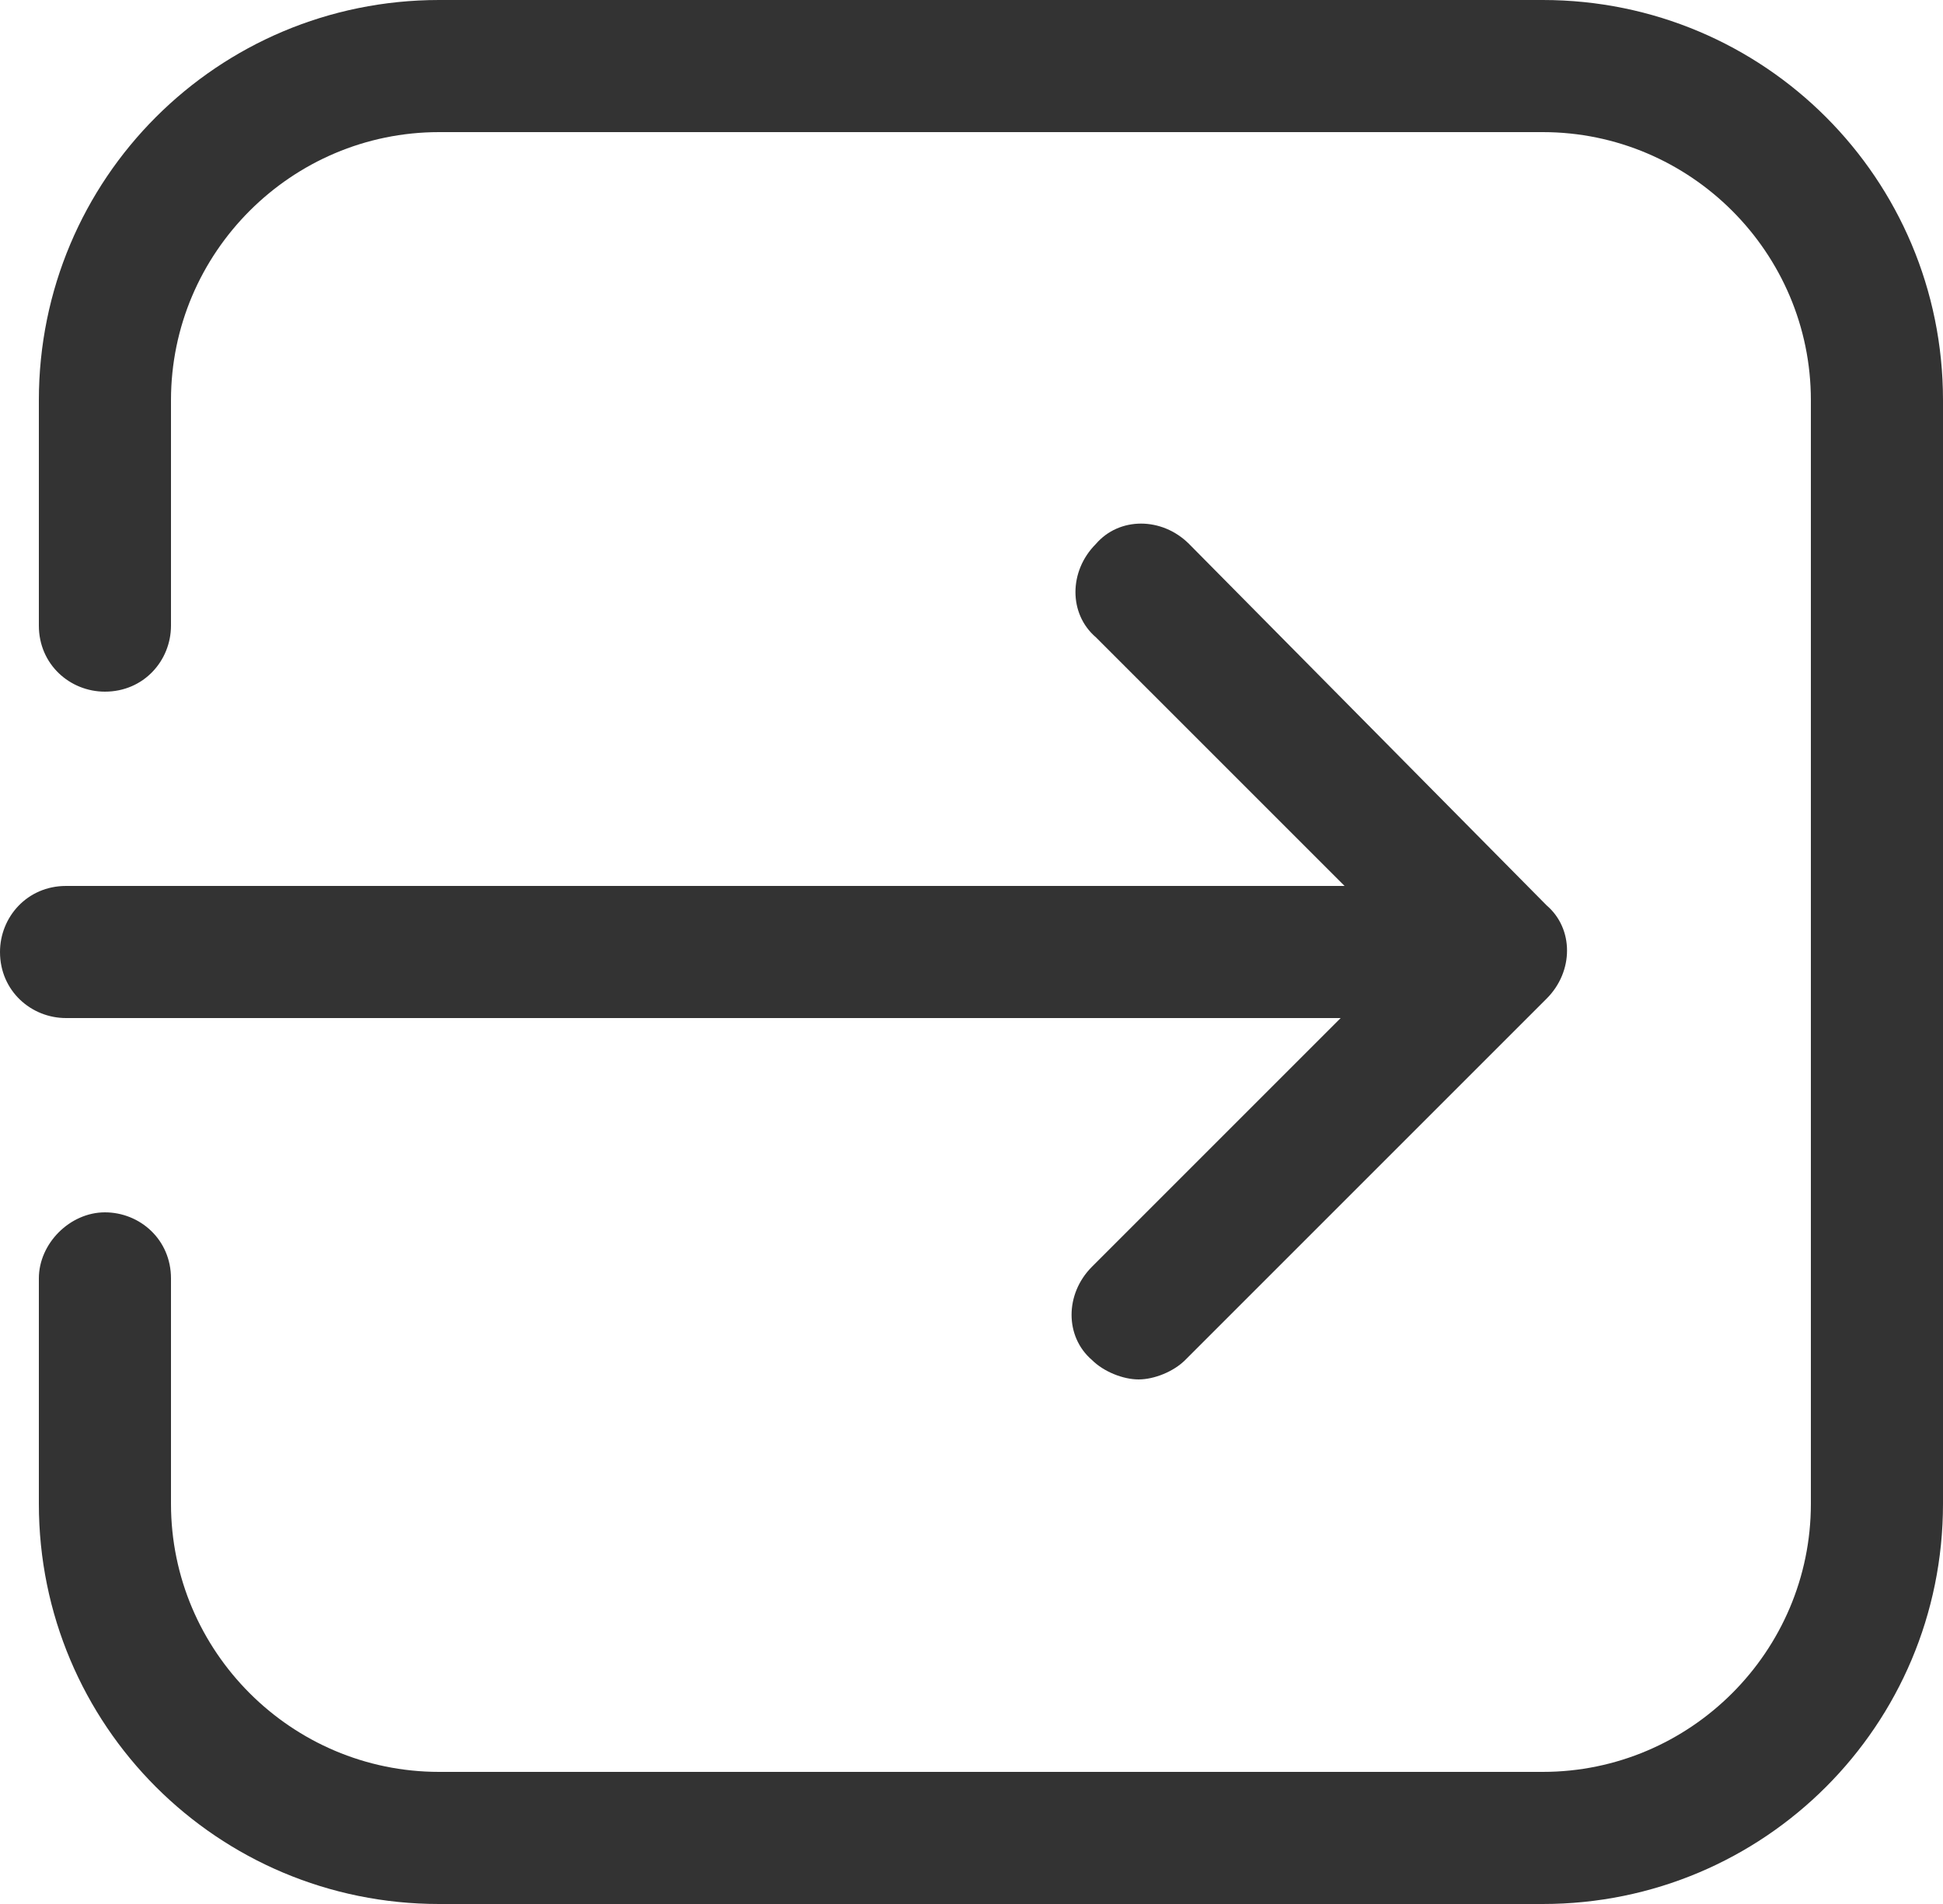 <?xml version="1.0" encoding="utf-8"?>
<!-- Generator: Adobe Illustrator 22.1.0, SVG Export Plug-In . SVG Version: 6.00 Build 0)  -->
<svg version="1.1" id="Shape_681_1_" xmlns="http://www.w3.org/2000/svg" xmlns:xlink="http://www.w3.org/1999/xlink" x="0px"
	 y="0px" viewBox="0 0 50 49" style="enable-background:new 0 0 50 49;" xml:space="preserve">
<style type="text/css">
	.st0{fill-rule:evenodd;clip-rule:evenodd;fill:#333333;}
</style>
<g id="Shape_681">
	<g>
		<path class="st0" d="M34.5,26.2l-6.4,6.4c-0.7,0.7-0.7,1.8,0,2.4c0.3,0.3,0.8,0.5,1.2,0.5s0.9-0.2,1.2-0.5l9.3-9.3
			c0.7-0.7,0.7-1.8,0-2.4L30.6,14c-0.7-0.7-1.8-0.7-2.4,0c-0.7,0.7-0.7,1.8,0,2.4l6.4,6.4H1.7c-1,0-1.7,0.8-1.7,1.7
			c0,1,0.8,1.7,1.7,1.7H34.5z M39.7,0H11.3C5.6,0,1,4.6,1,10.3v5.8c0,1,0.8,1.7,1.7,1.7c1,0,1.7-0.8,1.7-1.7v-5.8
			c0-3.8,3.1-6.9,6.9-6.9h28.4c3.8,0,6.9,3.1,6.9,6.9v28.4c0,3.8-3.1,6.9-6.9,6.9H11.3c-3.8,0-6.9-3.1-6.9-6.9v-5.8
			c0-1-0.8-1.7-1.7-1.7S1,32,1,32.9v5.8C1,44.4,5.6,49,11.3,49h28.4C45.4,49,50,44.4,50,38.7V10.3C50,4.6,45.4,0,39.7,0z"/>
	</g>
</g>
</svg>
